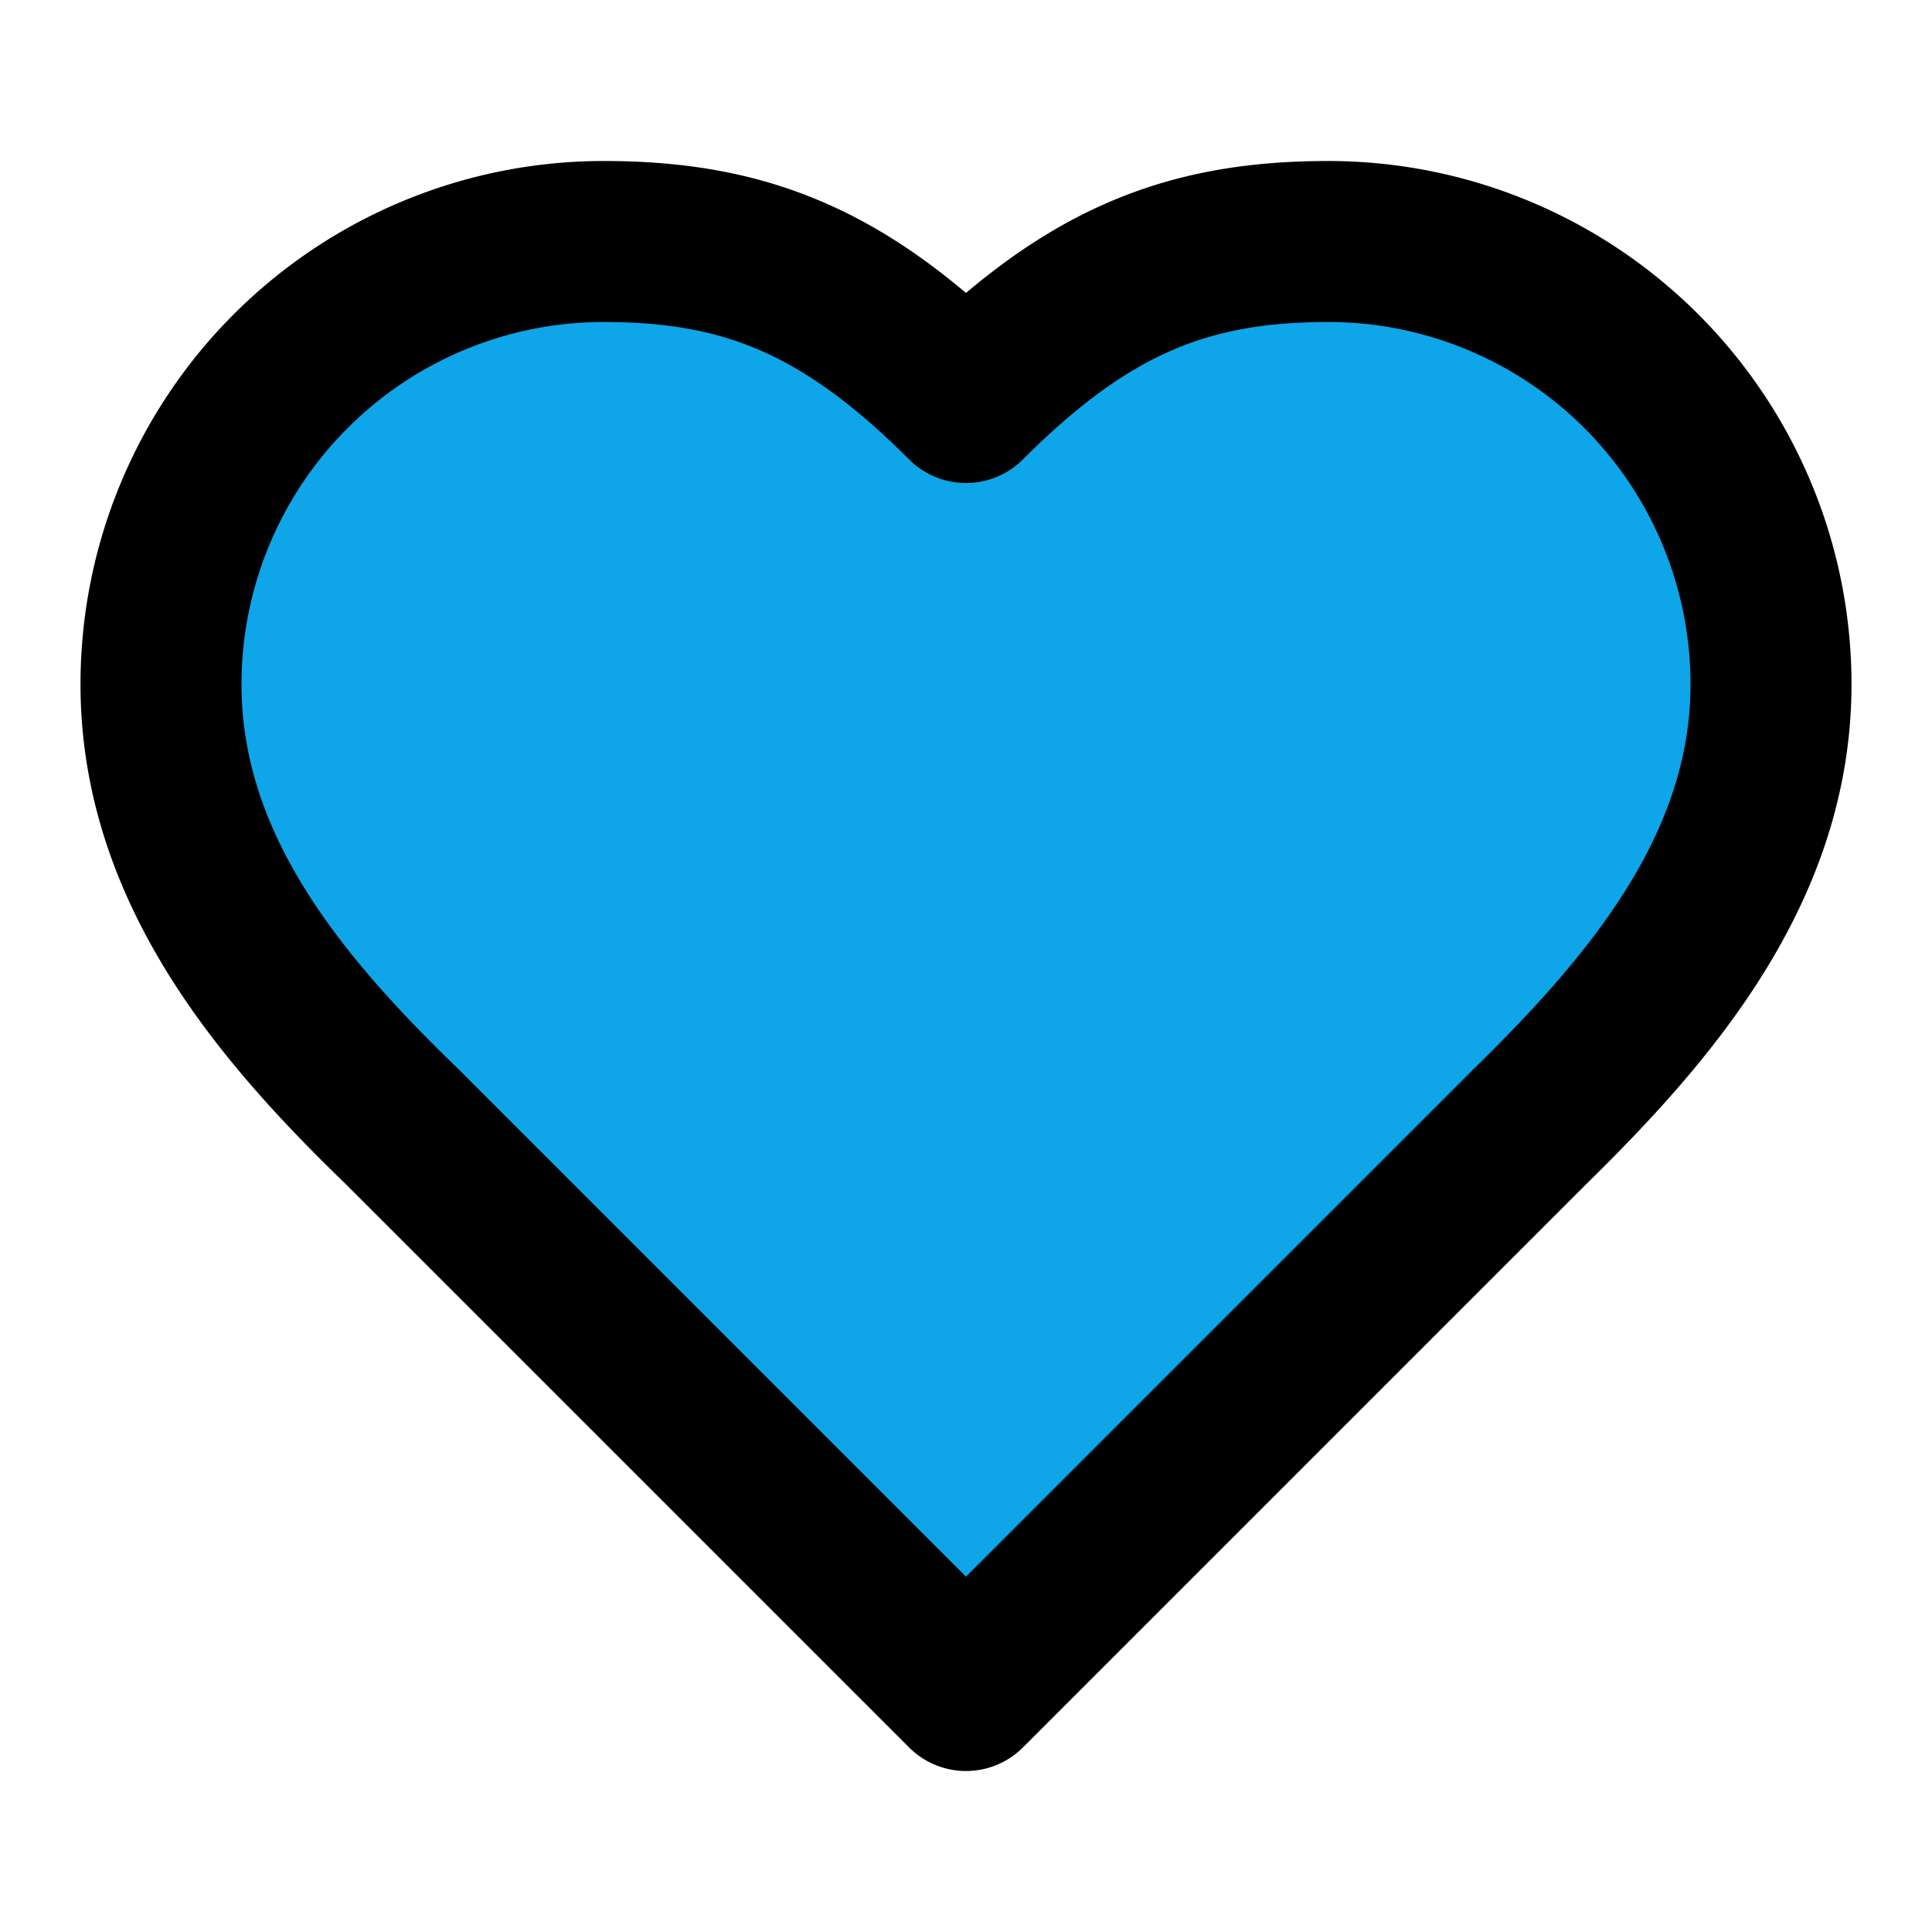<svg xmlns="http://www.w3.org/2000/svg" width="24" height="24" viewBox="0 0 24 24" fill="#0ea5e9">
  <path d="M19 14c1.49-1.46 3-3.21 3-5.5A5.5 5.5 0 0 0 16.5 3c-1.76 0-3 .5-4.5 2-1.5-1.5-2.74-2-4.5-2A5.5 5.5 0 0 0 2 8.5c0 2.3 1.5 4.05 3 5.5l7 7Z" stroke="currentColor" stroke-linecap="round" stroke-linejoin="round" stroke-width="2"/>
</svg>